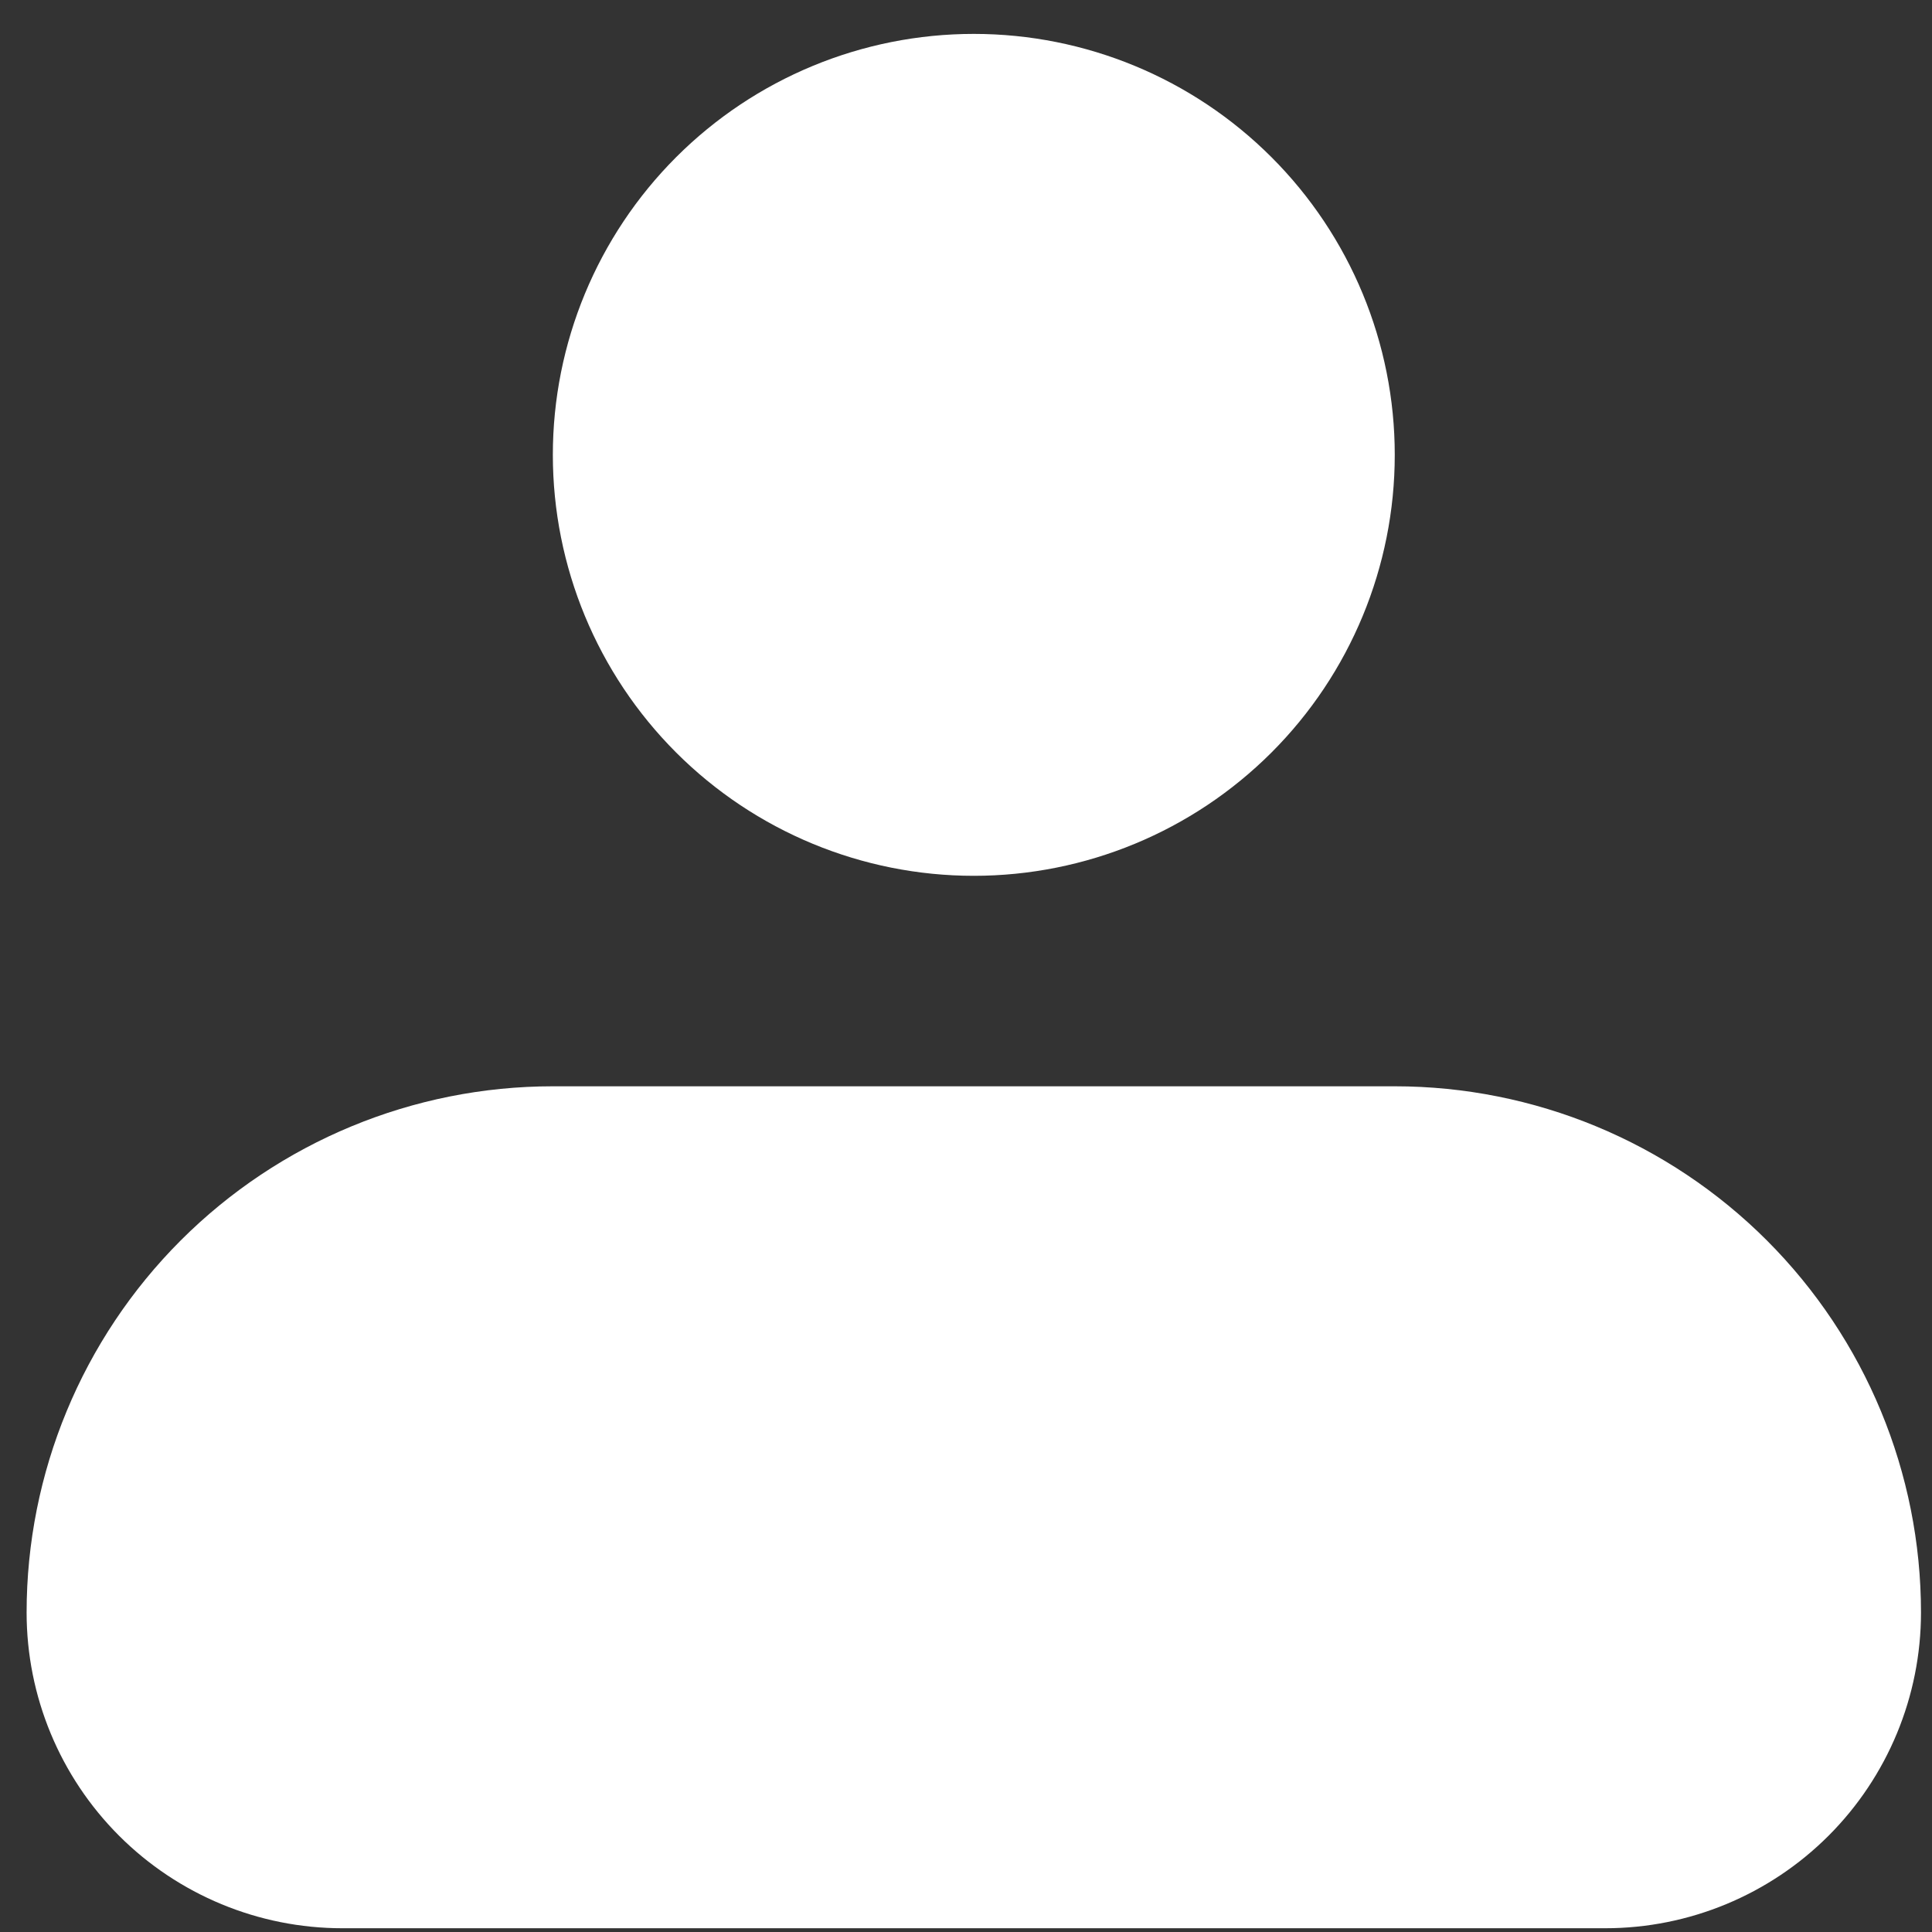 <svg width="53" height="53" viewBox="0 0 53 53" fill="none" xmlns="http://www.w3.org/2000/svg">
<rect x="0" y="0" width="53" height="53" fill="#333333" stroke="none"/>
<path id="Vector" fill-rule="evenodd" clip-rule="evenodd" d="M15.166 12.478C15.166 9.415 16.383 6.478 18.548 4.312C20.714 2.146 23.651 0.93 26.714 0.93C29.777 0.93 32.714 2.146 34.88 4.312C37.046 6.478 38.262 9.415 38.262 12.478C38.262 15.541 37.046 18.478 34.88 20.644C32.714 22.809 29.777 24.026 26.714 24.026C23.651 24.026 20.714 22.809 18.548 20.644C16.383 18.478 15.166 15.541 15.166 12.478ZM15.166 29.8C11.337 29.8 7.666 31.321 4.958 34.028C2.251 36.736 0.73 40.407 0.73 44.236C0.73 46.533 1.643 48.736 3.267 50.36C4.892 51.984 7.095 52.897 9.392 52.897H44.036C46.334 52.897 48.536 51.984 50.161 50.36C51.785 48.736 52.698 46.533 52.698 44.236C52.698 40.407 51.177 36.736 48.47 34.028C45.763 31.321 42.091 29.8 38.262 29.8H15.166Z" fill="white"/>
</svg>
